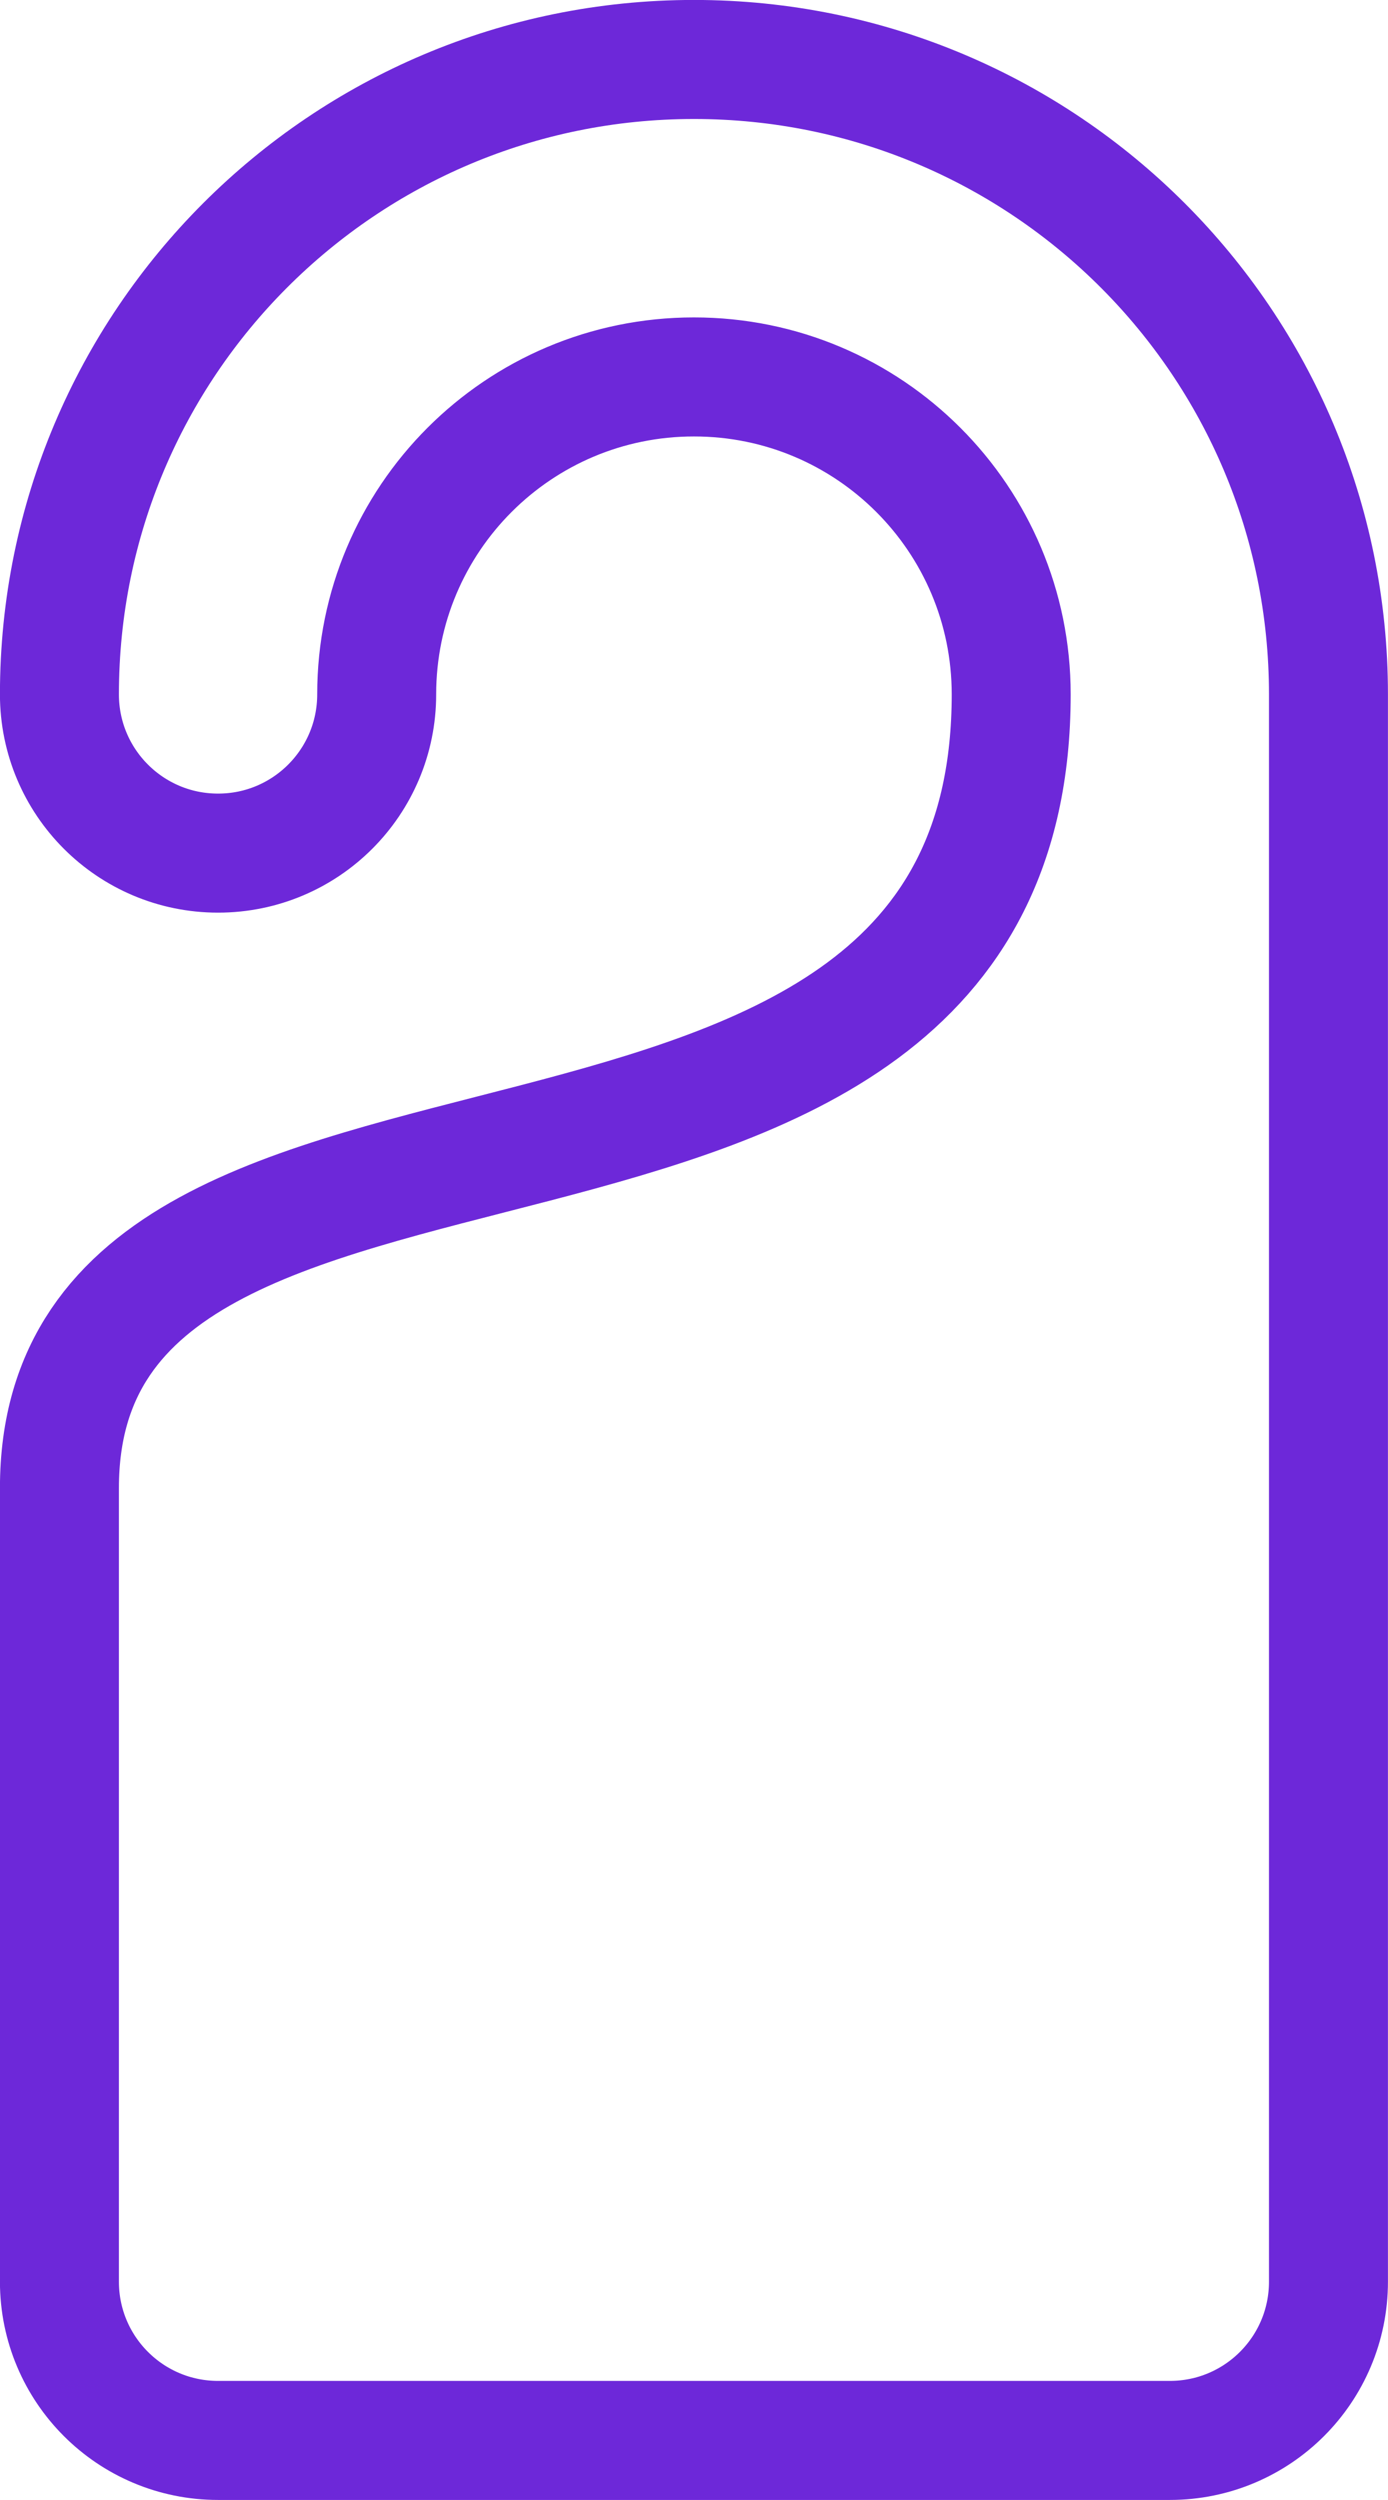 <?xml version="1.0" encoding="UTF-8"?>
<svg id="Capa_2" data-name="Capa 2" xmlns="http://www.w3.org/2000/svg" viewBox="0 0 131.25 236.25">
  <defs>
    <style>
      .cls-1 {
        fill: none;
        stroke: #6d28d9;
        stroke-linecap: round;
        stroke-linejoin: round;
        stroke-width: 11.25px;
      }
    </style>
  </defs>
  <g id="_Ñëîé_1" data-name="Ñëîé 1">
    <g id="doorMessage">
      <path class="cls-1" d="M65.62,35.62c-16.58,0-30,13.42-30,30,0,8.29-6.71,15-15,15s-15-6.71-15-15C5.62,32.46,32.46,5.62,65.62,5.62s60,26.84,60,60V215.62c0,8.29-6.71,15-15,15H20.62c-8.29,0-15-6.71-15-15v-75c0-45,90-16.96,90-75,0-16.58-13.42-30-30-30Z"/>
    </g>
  </g>
</svg>